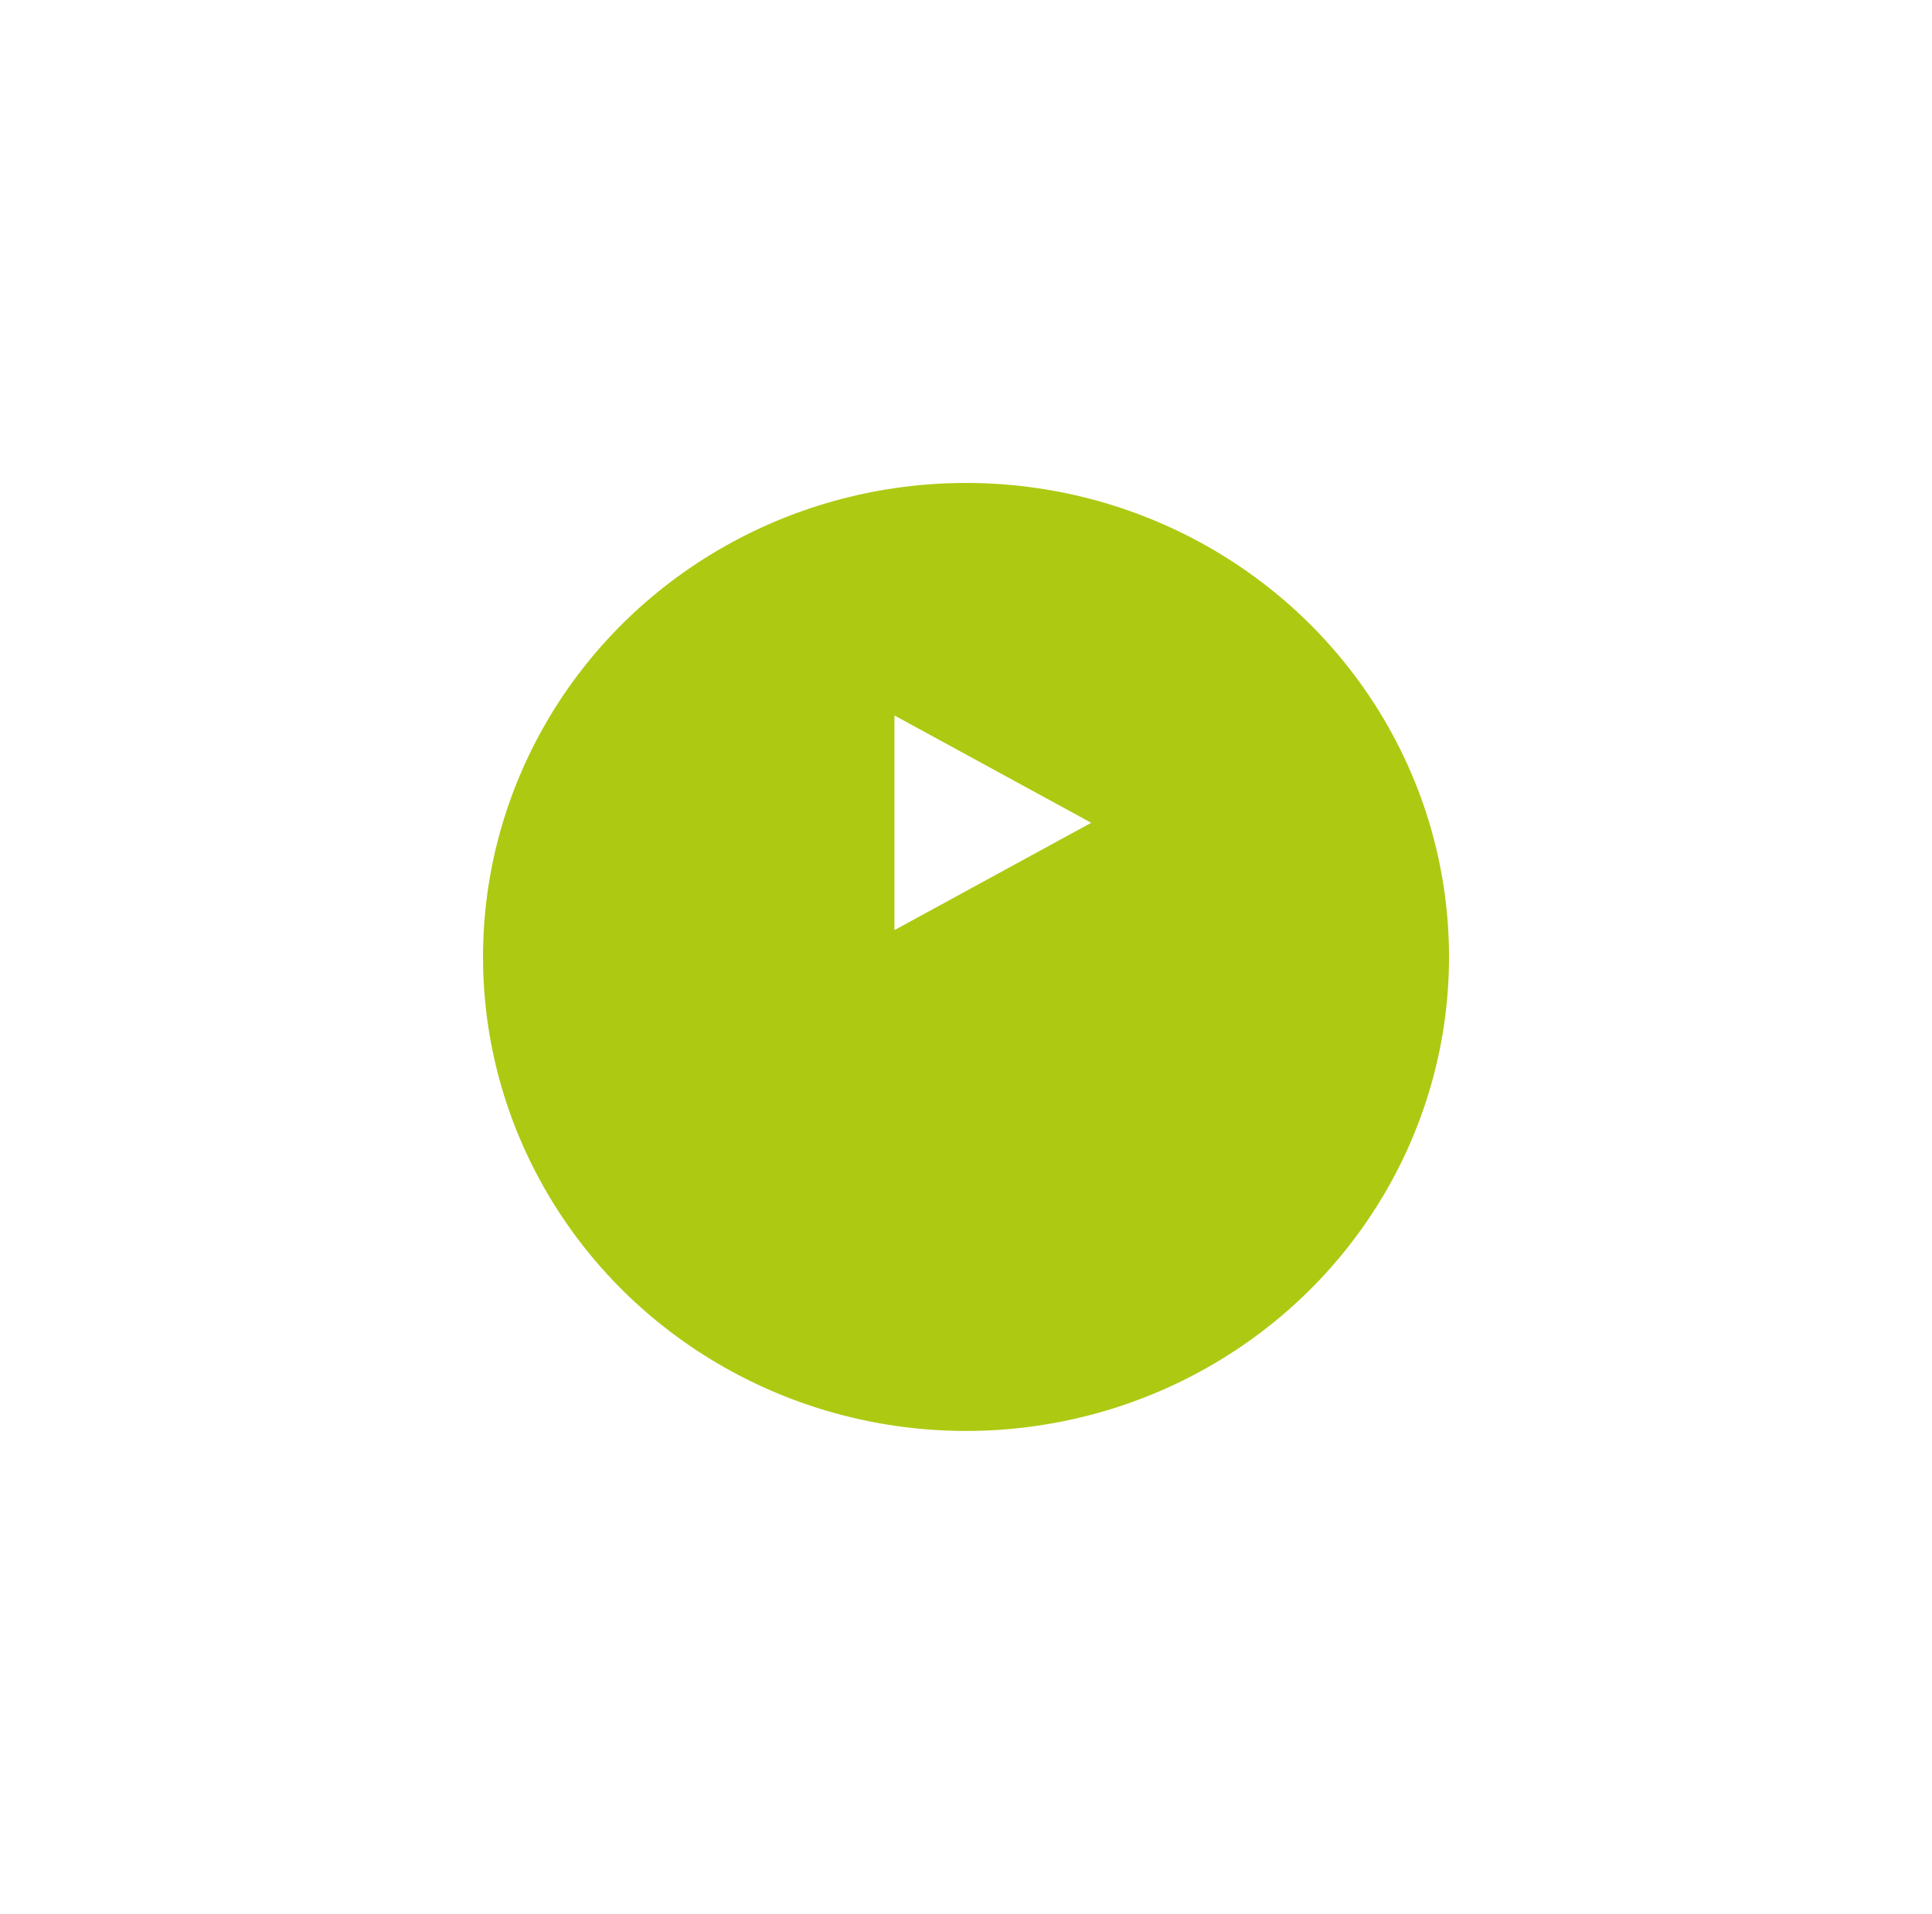 <svg xmlns="http://www.w3.org/2000/svg" xmlns:xlink="http://www.w3.org/1999/xlink" width="108" height="107" viewBox="0 0 108 107">
  <defs>
    <filter id="Эллипс_3280" x="0" y="0" width="108" height="107" filterUnits="userSpaceOnUse">
      <feOffset dy="8" input="SourceAlpha"/>
      <feGaussianBlur stdDeviation="9" result="blur"/>
      <feFlood flood-color="#98b105" flood-opacity="0.341"/>
      <feComposite operator="in" in2="blur"/>
      <feComposite in="SourceGraphic"/>
    </filter>
  </defs>
  <g id="Сгруппировать_2347" data-name="Сгруппировать 2347" transform="translate(26.941 19)">
    <g transform="matrix(1, 0, 0, 1, -26.94, -19)" filter="url(#Эллипс_3280)">
      <ellipse id="Эллипс_3280-2" data-name="Эллипс 3280" cx="27" cy="26.5" rx="27" ry="26.5" transform="translate(27 19)" fill="#aec912"/>
    </g>
    <path id="Многоугольник_5" data-name="Многоугольник 5" d="M6,0l6,11H0Z" transform="translate(34.059 21) rotate(90)" fill="#fff"/>
  </g>
</svg>
